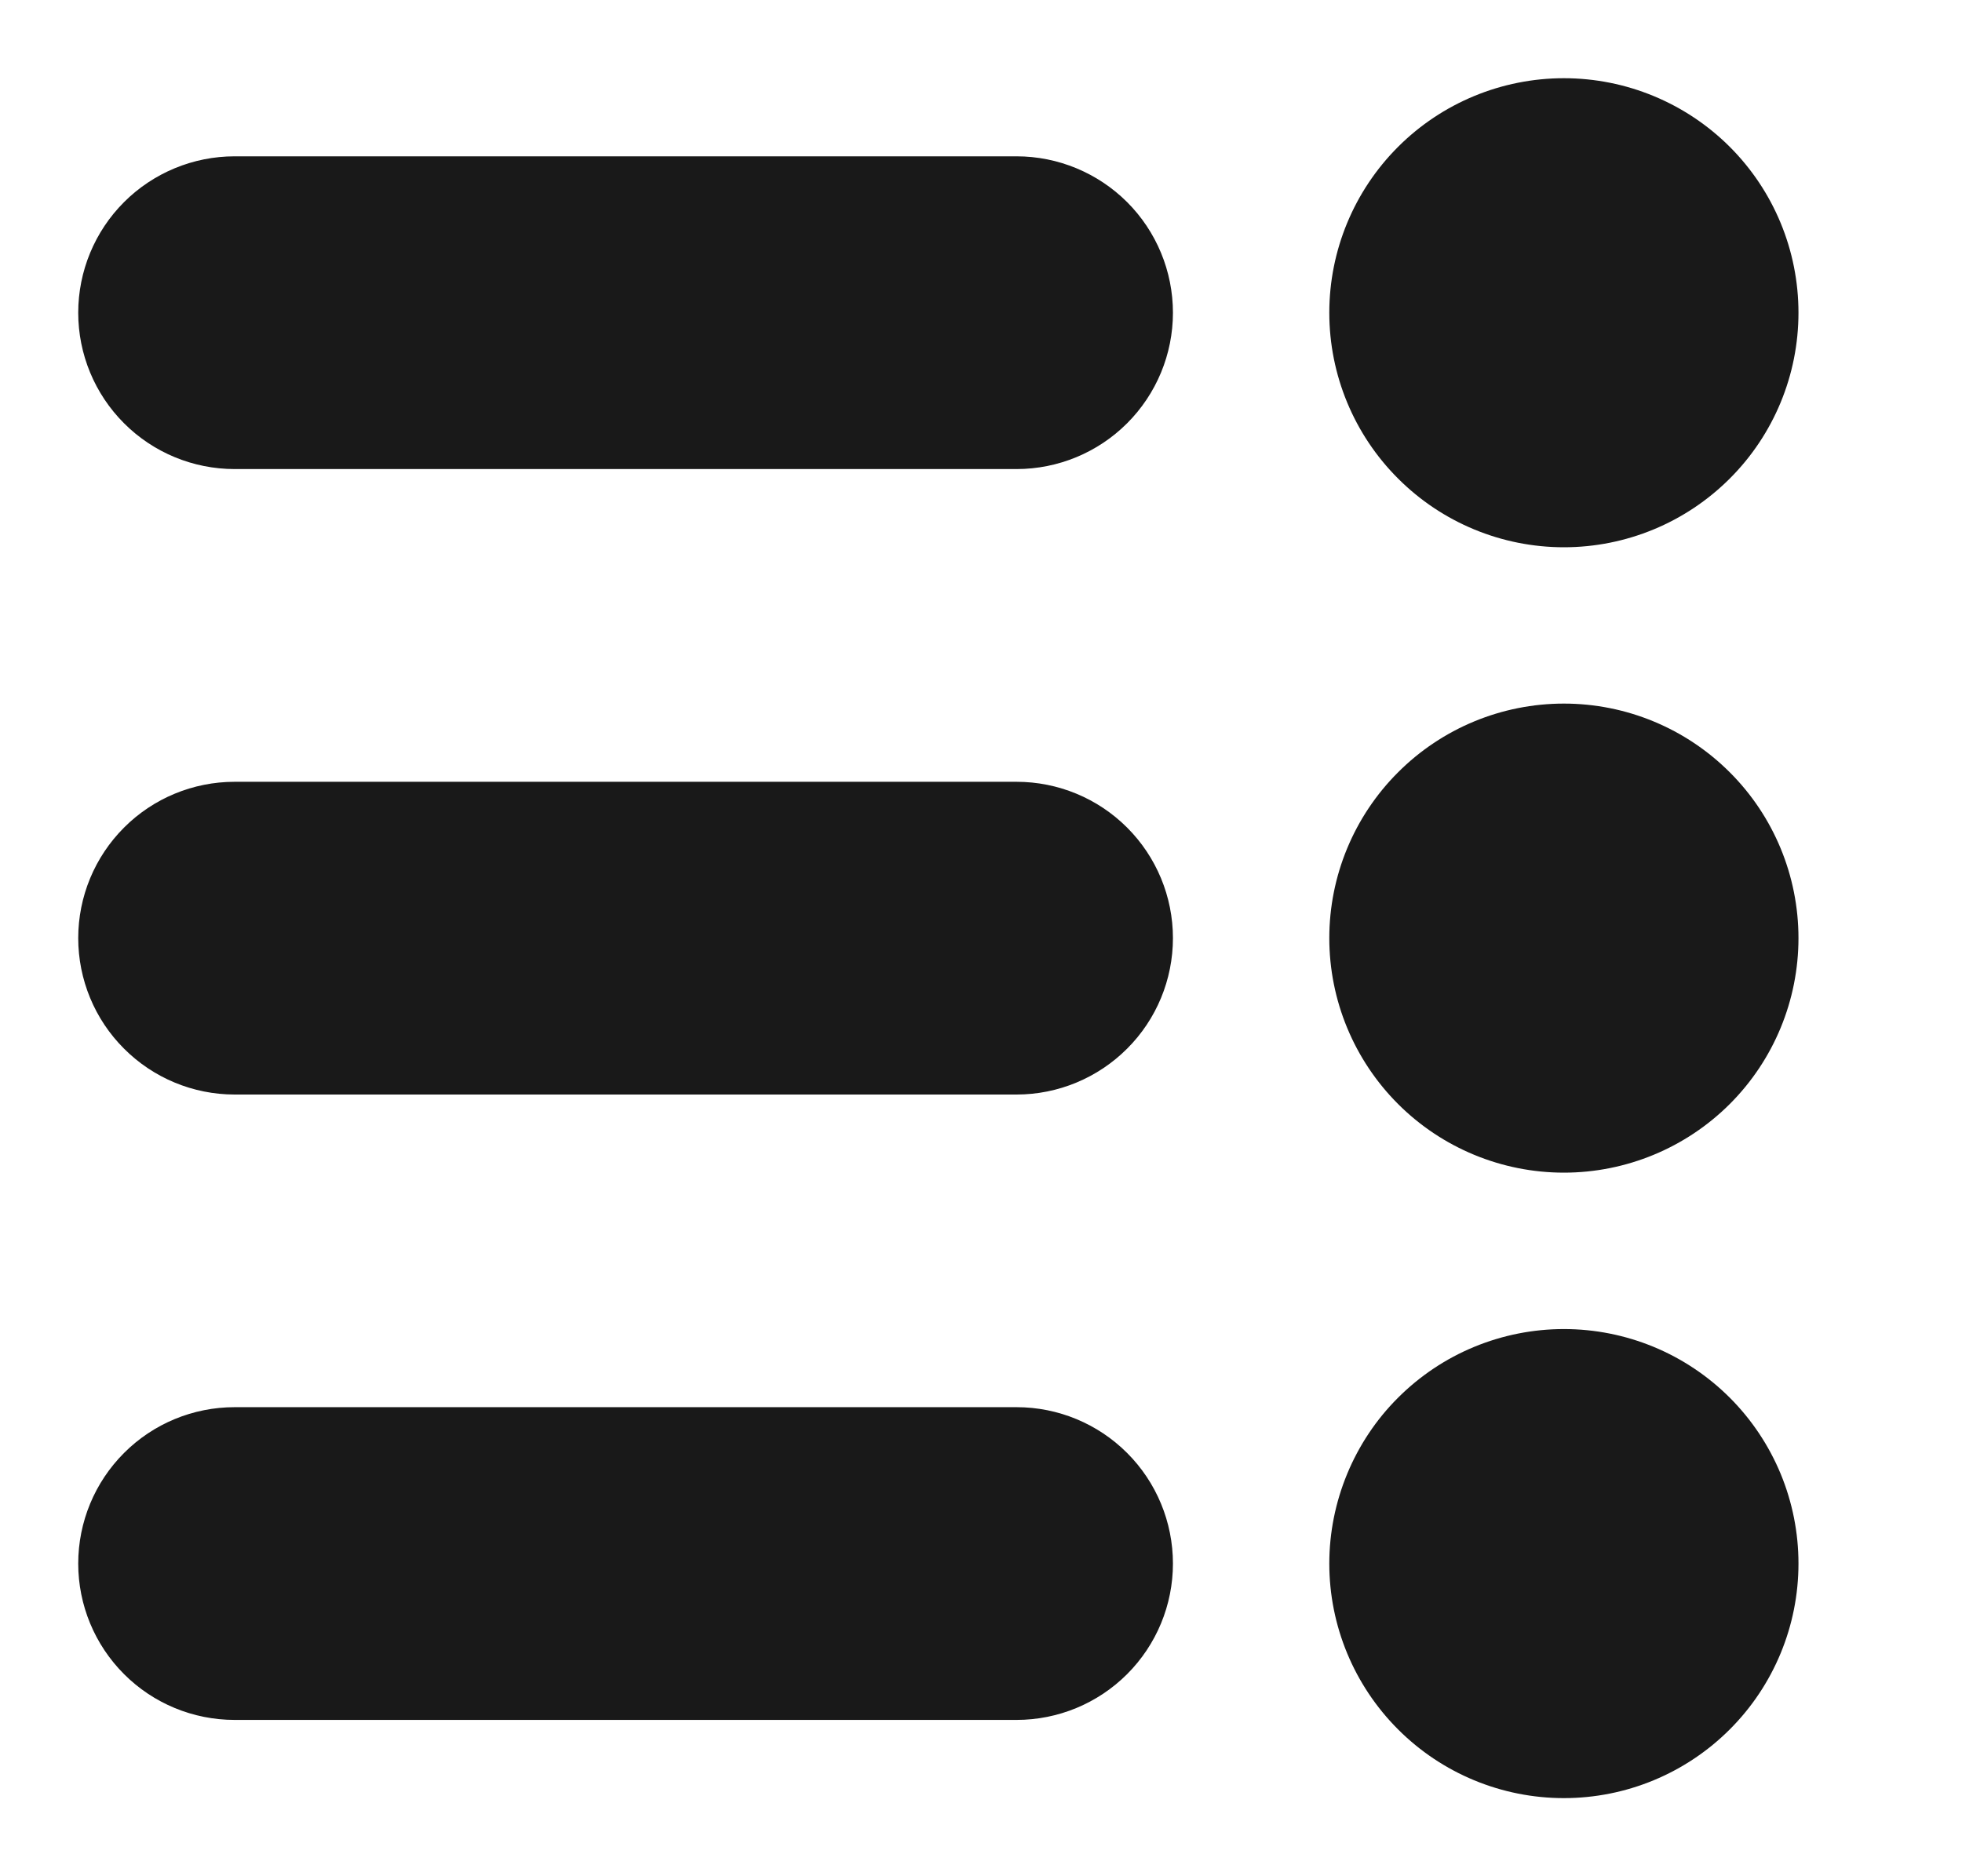 <svg width="23" height="22" viewBox="0 0 23 22" fill="none" xmlns="http://www.w3.org/2000/svg">
<g clip-path="url(#clip0_8882_1373)">
<g clip-path="url(#clip1_8882_1373)">
<path d="M2.75 5.5H11.917C12.403 5.5 12.869 5.307 13.213 4.963C13.557 4.619 13.75 4.153 13.75 3.667C13.75 3.181 13.557 2.714 13.213 2.37C12.869 2.027 12.403 1.833 11.917 1.833L2.75 1.833C2.264 1.833 1.797 2.027 1.454 2.37C1.11 2.714 0.917 3.181 0.917 3.667C0.917 4.153 1.11 4.619 1.454 4.963C1.797 5.307 2.264 5.5 2.75 5.5ZM18.333 6.417C19.063 6.417 19.762 6.127 20.278 5.611C20.794 5.096 21.083 4.396 21.083 3.667C21.083 2.937 20.794 2.238 20.278 1.722C19.762 1.207 19.063 0.917 18.333 0.917C17.604 0.917 16.904 1.207 16.389 1.722C15.873 2.238 15.583 2.937 15.583 3.667C15.583 4.396 15.873 5.096 16.389 5.611C16.904 6.127 17.604 6.417 18.333 6.417ZM2.75 12.834H11.917C12.403 12.834 12.869 12.64 13.213 12.296C13.557 11.953 13.75 11.486 13.75 11C13.75 10.514 13.557 10.048 13.213 9.704C12.869 9.36 12.403 9.167 11.917 9.167H2.75C2.264 9.167 1.797 9.36 1.454 9.704C1.11 10.048 0.917 10.514 0.917 11C0.917 11.486 1.11 11.953 1.454 12.296C1.797 12.64 2.264 12.834 2.75 12.834ZM18.333 13.75C19.063 13.75 19.762 13.46 20.278 12.945C20.794 12.429 21.083 11.729 21.083 11C21.083 10.271 20.794 9.571 20.278 9.056C19.762 8.54 19.063 8.25 18.333 8.25C17.604 8.25 16.904 8.54 16.389 9.056C15.873 9.571 15.583 10.271 15.583 11C15.583 11.729 15.873 12.429 16.389 12.945C16.904 13.46 17.604 13.75 18.333 13.75ZM11.917 16.5L2.75 16.5C2.264 16.5 1.797 16.693 1.454 17.037C1.11 17.381 0.917 17.847 0.917 18.334C0.917 18.82 1.11 19.286 1.454 19.63C1.797 19.974 2.264 20.167 2.75 20.167L11.917 20.167C12.403 20.167 12.869 19.974 13.213 19.63C13.557 19.286 13.75 18.82 13.75 18.334C13.75 17.847 13.557 17.381 13.213 17.037C12.869 16.693 12.403 16.5 11.917 16.5ZM15.583 18.334C15.583 17.972 15.655 17.615 15.793 17.281C15.931 16.948 16.133 16.644 16.389 16.389C16.644 16.134 16.947 15.931 17.281 15.793C17.615 15.655 17.972 15.584 18.333 15.584C18.695 15.584 19.052 15.655 19.386 15.793C19.719 15.931 20.023 16.134 20.278 16.389C20.533 16.644 20.736 16.948 20.874 17.281C21.012 17.615 21.083 17.972 21.083 18.334C21.083 19.063 20.794 19.762 20.278 20.278C19.762 20.794 19.063 21.084 18.333 21.084C17.604 21.084 16.904 20.794 16.389 20.278C15.873 19.762 15.583 19.063 15.583 18.334Z" fill="#191919"/>
</g>
</g>
<defs>
<clipPath id="clip0_8882_1373">
<rect width="22.672" height="22" fill="white"/>
</clipPath>
<clipPath id="clip1_8882_1373">
<rect width="22" height="22" fill="white" transform="matrix(-1 0 0 -1 22 22)"/>
</clipPath>
</defs>
</svg>
